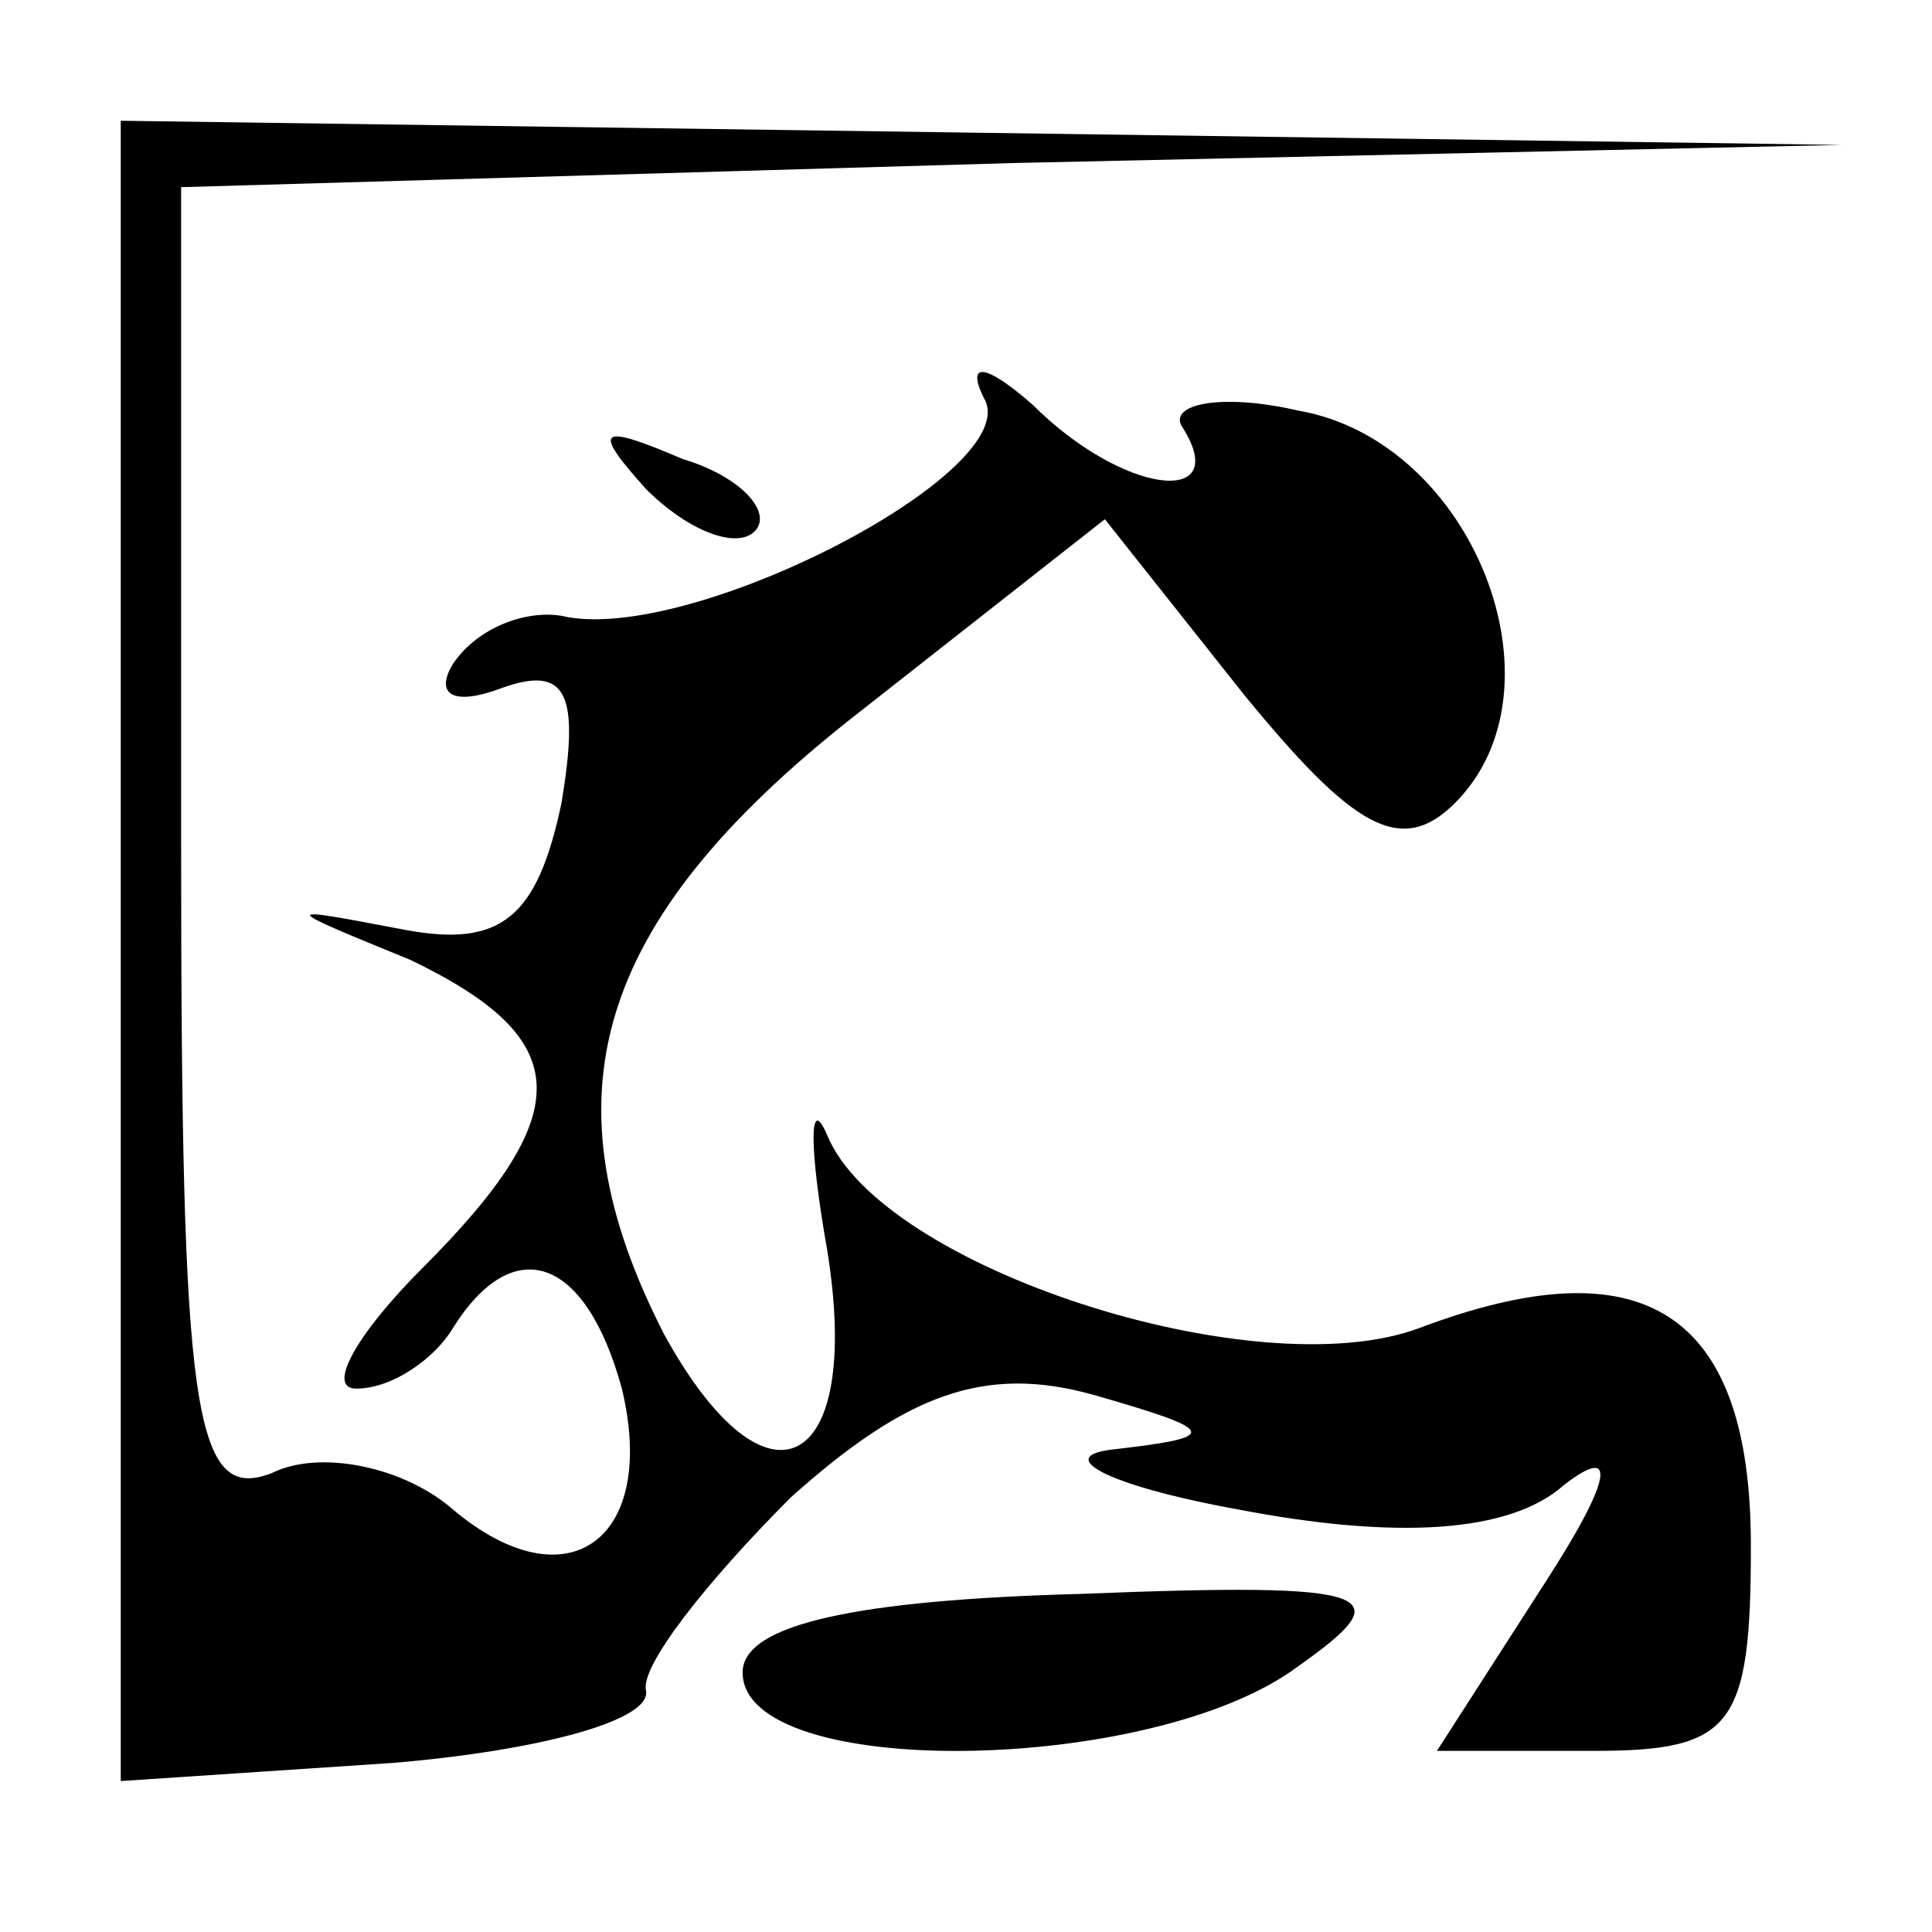 <?xml version="1.0" standalone="no"?>
<!DOCTYPE svg PUBLIC "-//W3C//DTD SVG 20010904//EN"
 "http://www.w3.org/TR/2001/REC-SVG-20010904/DTD/svg10.dtd">
<svg version="1.0" xmlns="http://www.w3.org/2000/svg"
 width="32pt" height="32pt" viewBox="0 0 32 32"
 preserveAspectRatio="xMidYMid meet">
<g transform="translate(0,32) scale(0.1,-0.1)"
fill="#000000" stroke="none">
<path fill="#000000" stroke="none" d="M20 162 l0 -137 45 3 c24 2 43 7 42 12
-1 4 10 18 24 32 19 17 32 22 50 17 21 -6 21 -7 4 -9 -11 -1 -2 -6 20 -10 26
-5 45 -4 54 4 9 7 8 1 -3 -16 l-18 -28 26 0 c23 0 26 4 26 34 0 39 -18 50 -55
36 -27 -10 -89 10 -98 32 -3 7 -3 -2 0 -19 6 -37 -10 -45 -27 -14 -20 39 -12
68 31 102 l42 33 23 -29 c18 -22 26 -27 35 -18 19 19 3 60 -26 65 -13 3 -22 1
-19 -3 8 -13 -10 -11 -25 4 -8 7 -11 7 -8 1 7 -12 -49 -41 -70 -36 -6 1 -14
-2 -18 -8 -3 -5 0 -7 8 -4 11 4 13 -1 10 -19 -4 -19 -10 -24 -26 -21 -21 4
-21 4 1 -5 27 -13 28 -25 2 -51 -11 -11 -16 -20 -11 -20 6 0 13 5 16 10 10 16
22 12 28 -10 6 -25 -9 -36 -28 -20 -8 7 -22 10 -30 6 -13 -5 -15 10 -15 104
l0 109 138 4 137 3 -142 2 -143 2 0 -138z"/>
<path fill="#000000" stroke="none" d="M107 239 c7 -7 15 -10 18 -7 3 3 -2 9
-12 12 -14 6 -15 5 -6 -5z"/>
<path fill="#000000" stroke="none" d="M123 43 c0 -18 68 -17 92 1 17 12 14
14 -36 12 -37 -1 -56 -5 -56 -13z"/>
</g>
</svg>
